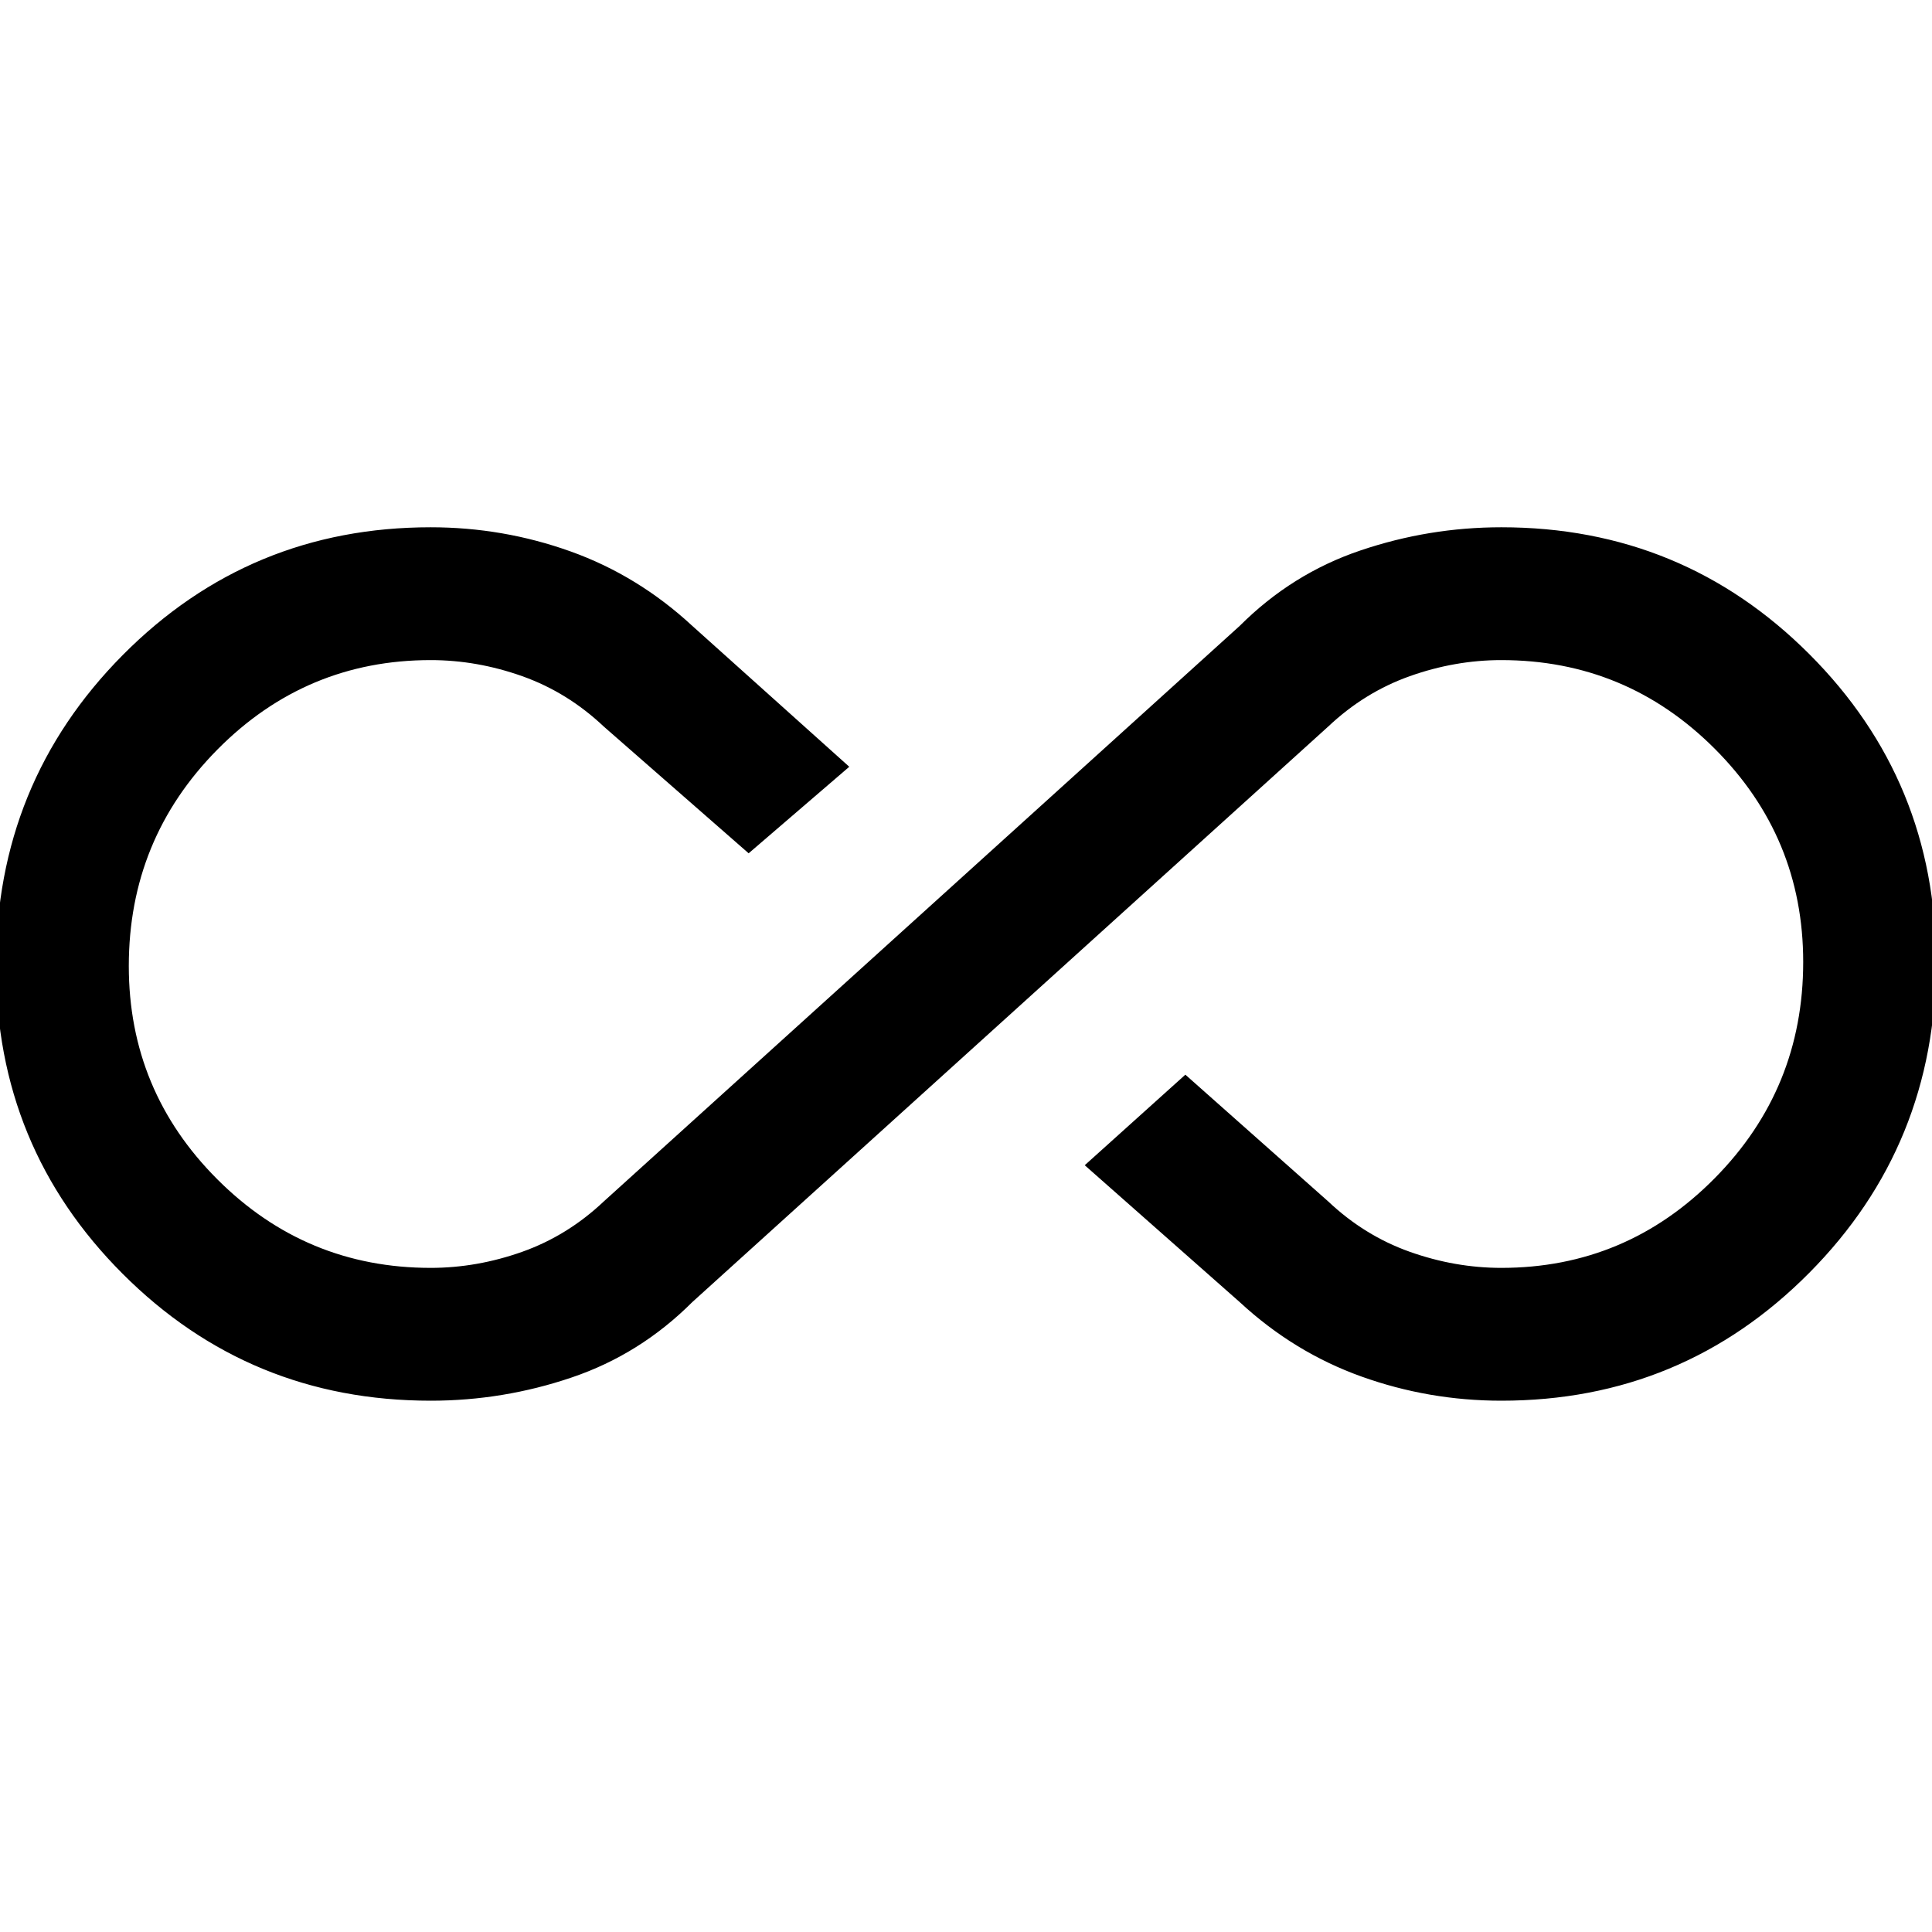 <svg xmlns="http://www.w3.org/2000/svg" height="24" width="24"><path d="M5.35 17.4q-2.25 0-3.825-1.575Q-.05 14.25-.05 12q0-2.275 1.575-3.863Q3.1 6.55 5.35 6.55q.9 0 1.738.3.837.3 1.512.925l1.95 1.75L9.3 10.6 7.5 9.025Q7.05 8.6 6.488 8.4q-.563-.2-1.138-.2-1.55 0-2.65 1.112Q1.6 10.425 1.6 12q0 1.55 1.1 2.65 1.1 1.1 2.65 1.1.575 0 1.138-.2.562-.2 1.012-.625l7.9-7.15q.65-.65 1.5-.937.85-.288 1.75-.288 2.25 0 3.825 1.575Q24.05 9.7 24.05 11.95q0 2.275-1.575 3.862Q20.9 17.4 18.65 17.4q-.9 0-1.737-.3-.838-.3-1.513-.925l-1.925-1.7 1.25-1.125 1.775 1.575q.45.425 1.012.625.563.2 1.138.2 1.55 0 2.65-1.113 1.1-1.112 1.1-2.687 0-1.55-1.1-2.65-1.1-1.1-2.65-1.1-.575 0-1.138.2-.562.2-1.012.625l-7.9 7.15q-.65.65-1.5.937-.85.288-1.75.288Z"/></svg>